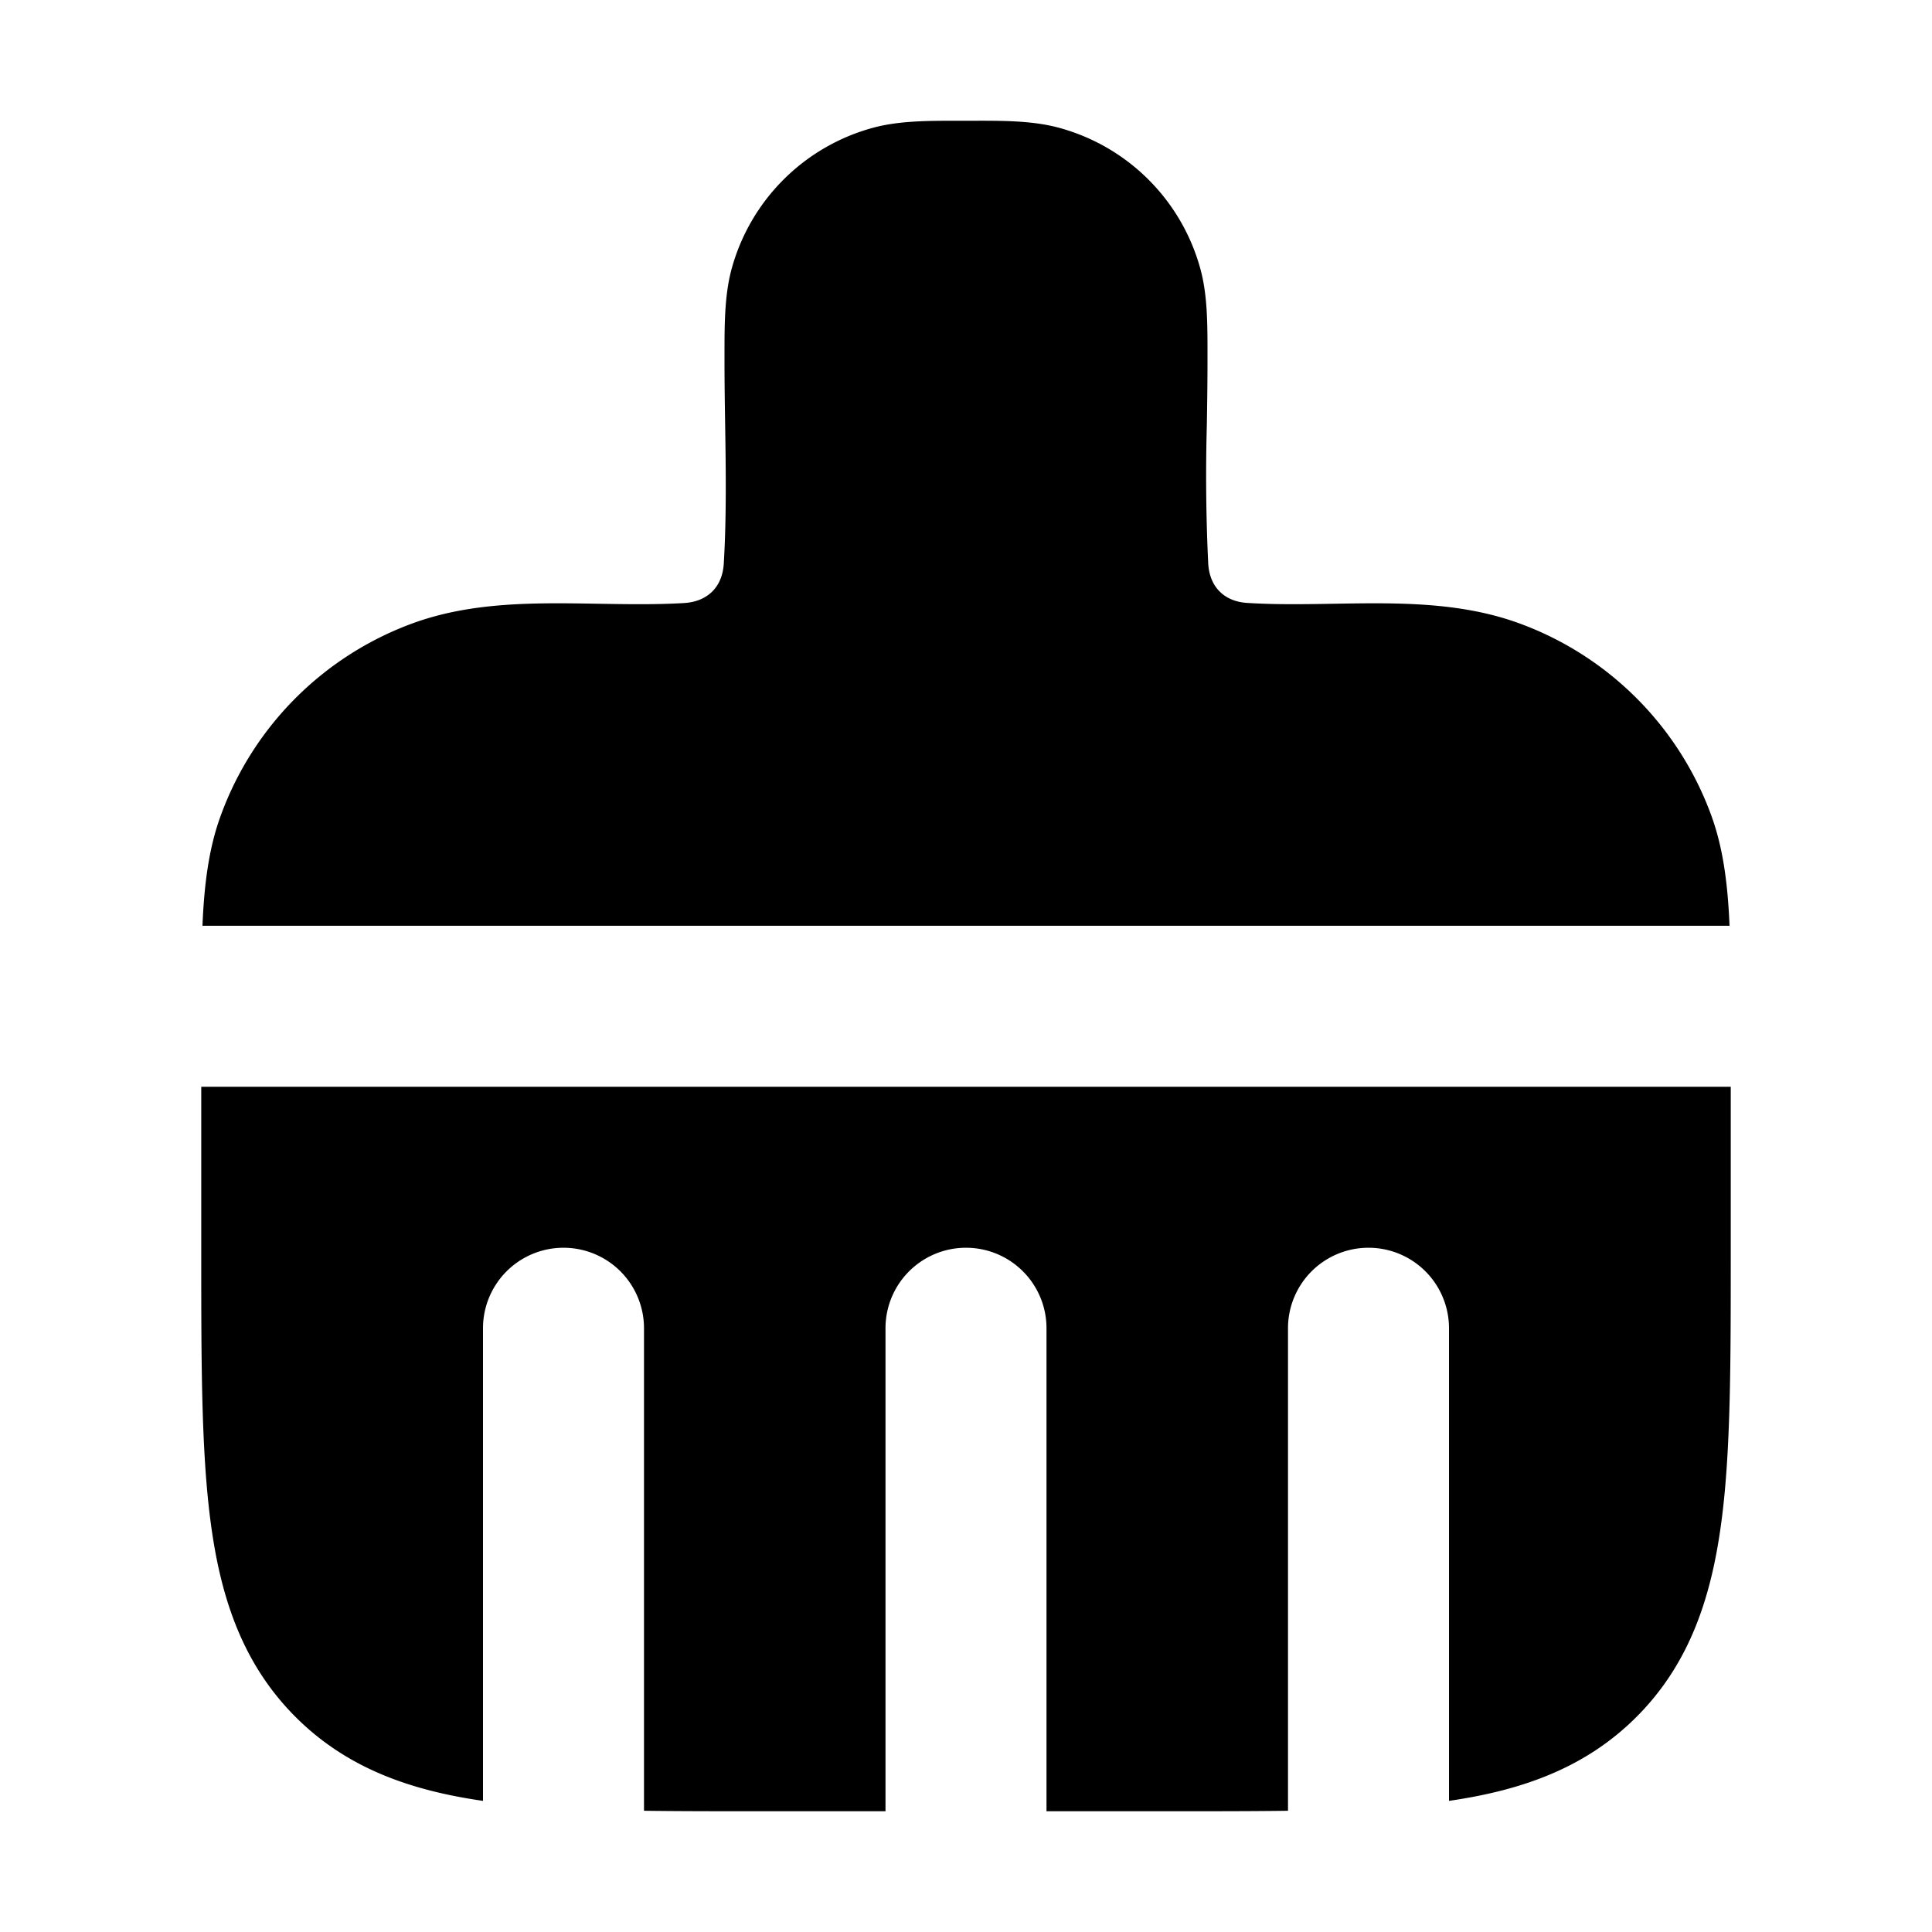 <svg xmlns="http://www.w3.org/2000/svg" width="24" height="24" viewBox="0 0 24 24" fill="none">
    <path fill="currentColor" fill-rule="evenodd" d="M12.093 1.5h-.186c-.369 0-.731-.001-1.054.085a2.5 2.5 0 0 0-1.768 1.768C9 3.676 9 4.038 9 4.407V4.5c0 .257.004.515.008.773.009.577.017 1.156-.017 1.73-.019.297-.209.47-.489.488-.352.021-.71.015-1.07.009-.78-.013-1.564-.026-2.3.241a4 4 0 0 0-2.39 2.391c-.147.4-.205.846-.227 1.368h18.97c-.022-.522-.08-.967-.226-1.368a4 4 0 0 0-2.39-2.39c-.737-.268-1.521-.255-2.302-.242-.359.006-.717.012-1.07-.01-.28-.016-.47-.19-.488-.488a22.86 22.86 0 0 1-.017-1.73c.004-.257.008-.515.008-.772v-.093c0-.369.001-.731-.085-1.054a2.5 2.5 0 0 0-1.768-1.768c-.323-.086-.685-.086-1.054-.085m9.407 12h-19v2.07c0 1.355 0 2.471.119 3.355.124.928.396 1.747 1.053 2.404.638.638 1.431.913 2.328 1.042V16.5a1 1 0 1 1 2 0v5.994c.443.006.92.006 1.43.006H11v-6a1 1 0 1 1 2 0v6h1.57c.51 0 .987 0 1.43-.006V16.5a1 1 0 1 1 2 0v5.871c.897-.13 1.69-.404 2.328-1.042.657-.657.928-1.476 1.053-2.404.12-.884.119-2 .119-3.354z" clip-rule="evenodd"/>
</svg>